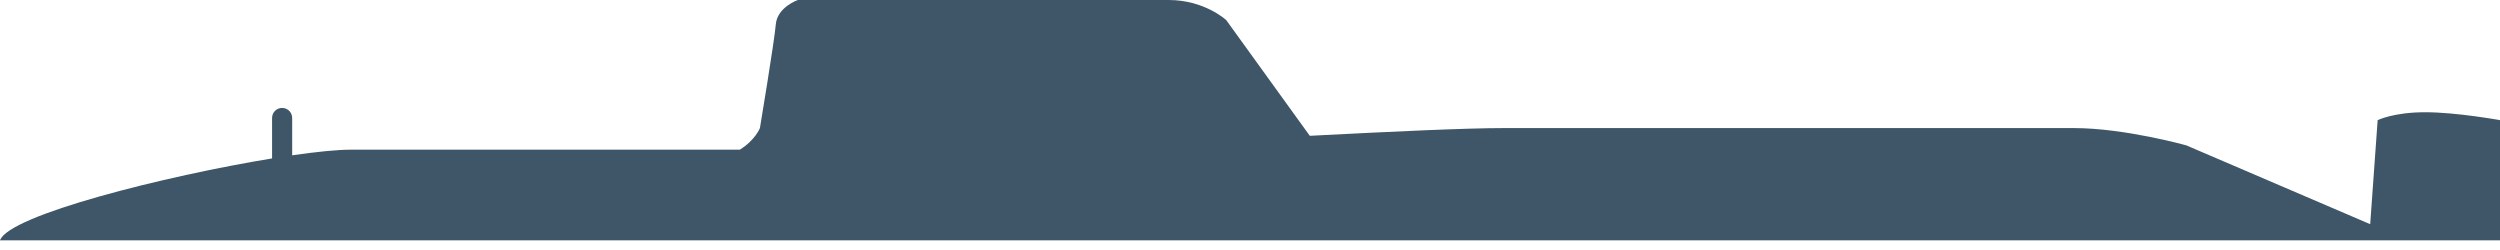 <?xml version="1.0" encoding="UTF-8"?>
<svg width="200px" height="20px" viewBox="0 0 200 20" version="1.1" xmlns="http://www.w3.org/2000/svg" xmlns:xlink="http://www.w3.org/1999/xlink">
    <title>Silhouettes/A Boats</title>
    <defs>
        <path d="M21.767,12.674 C21.767,12.668 21.766,12.662 21.766,12.654 L21.766,9.438 C21.766,8.993 22.125,8.634 22.57,8.634 C23.014,8.634 23.374,8.993 23.374,9.438 L23.374,12.425 C25.346,12.138 27.003,11.973 28.095,11.973 L59.187,11.973 C60.417,11.213 60.794,10.246 60.794,10.246 C60.794,10.246 61.946,3.337 62.063,1.955 C62.176,0.573 63.829,-1.42108547e-14 63.829,-1.42108547e-14 L93.495,-1.42108547e-14 C96.375,-1.42108547e-14 98.1,1.61 98.1,1.61 L104.783,10.864 C111.307,10.527 117.206,10.246 120.321,10.246 L165.918,10.246 C169.948,10.246 174.899,11.627 174.899,11.627 L189.615,17.935 L190.212,9.613 C190.212,9.613 191.479,8.979 194.013,8.979 C196.546,8.979 200,9.613 200,9.613 L200,19.227 L192.631,19.227 L189.521,19.227 L0,19.227 C0.7,17.211 13.263,14.065 21.767,12.674" id="path-1"></path>
    </defs>
    <g id="Silhouettes/A-Boats" stroke="none" stroke-width="1" fill="none" fill-rule="evenodd">
        <mask id="mask-2" fill="white">
            <use xlink:href="#path-1"></use>
        </mask>
        <use fill="#3E5667" xlink:href="#path-1"></use>
    </g>
</svg>